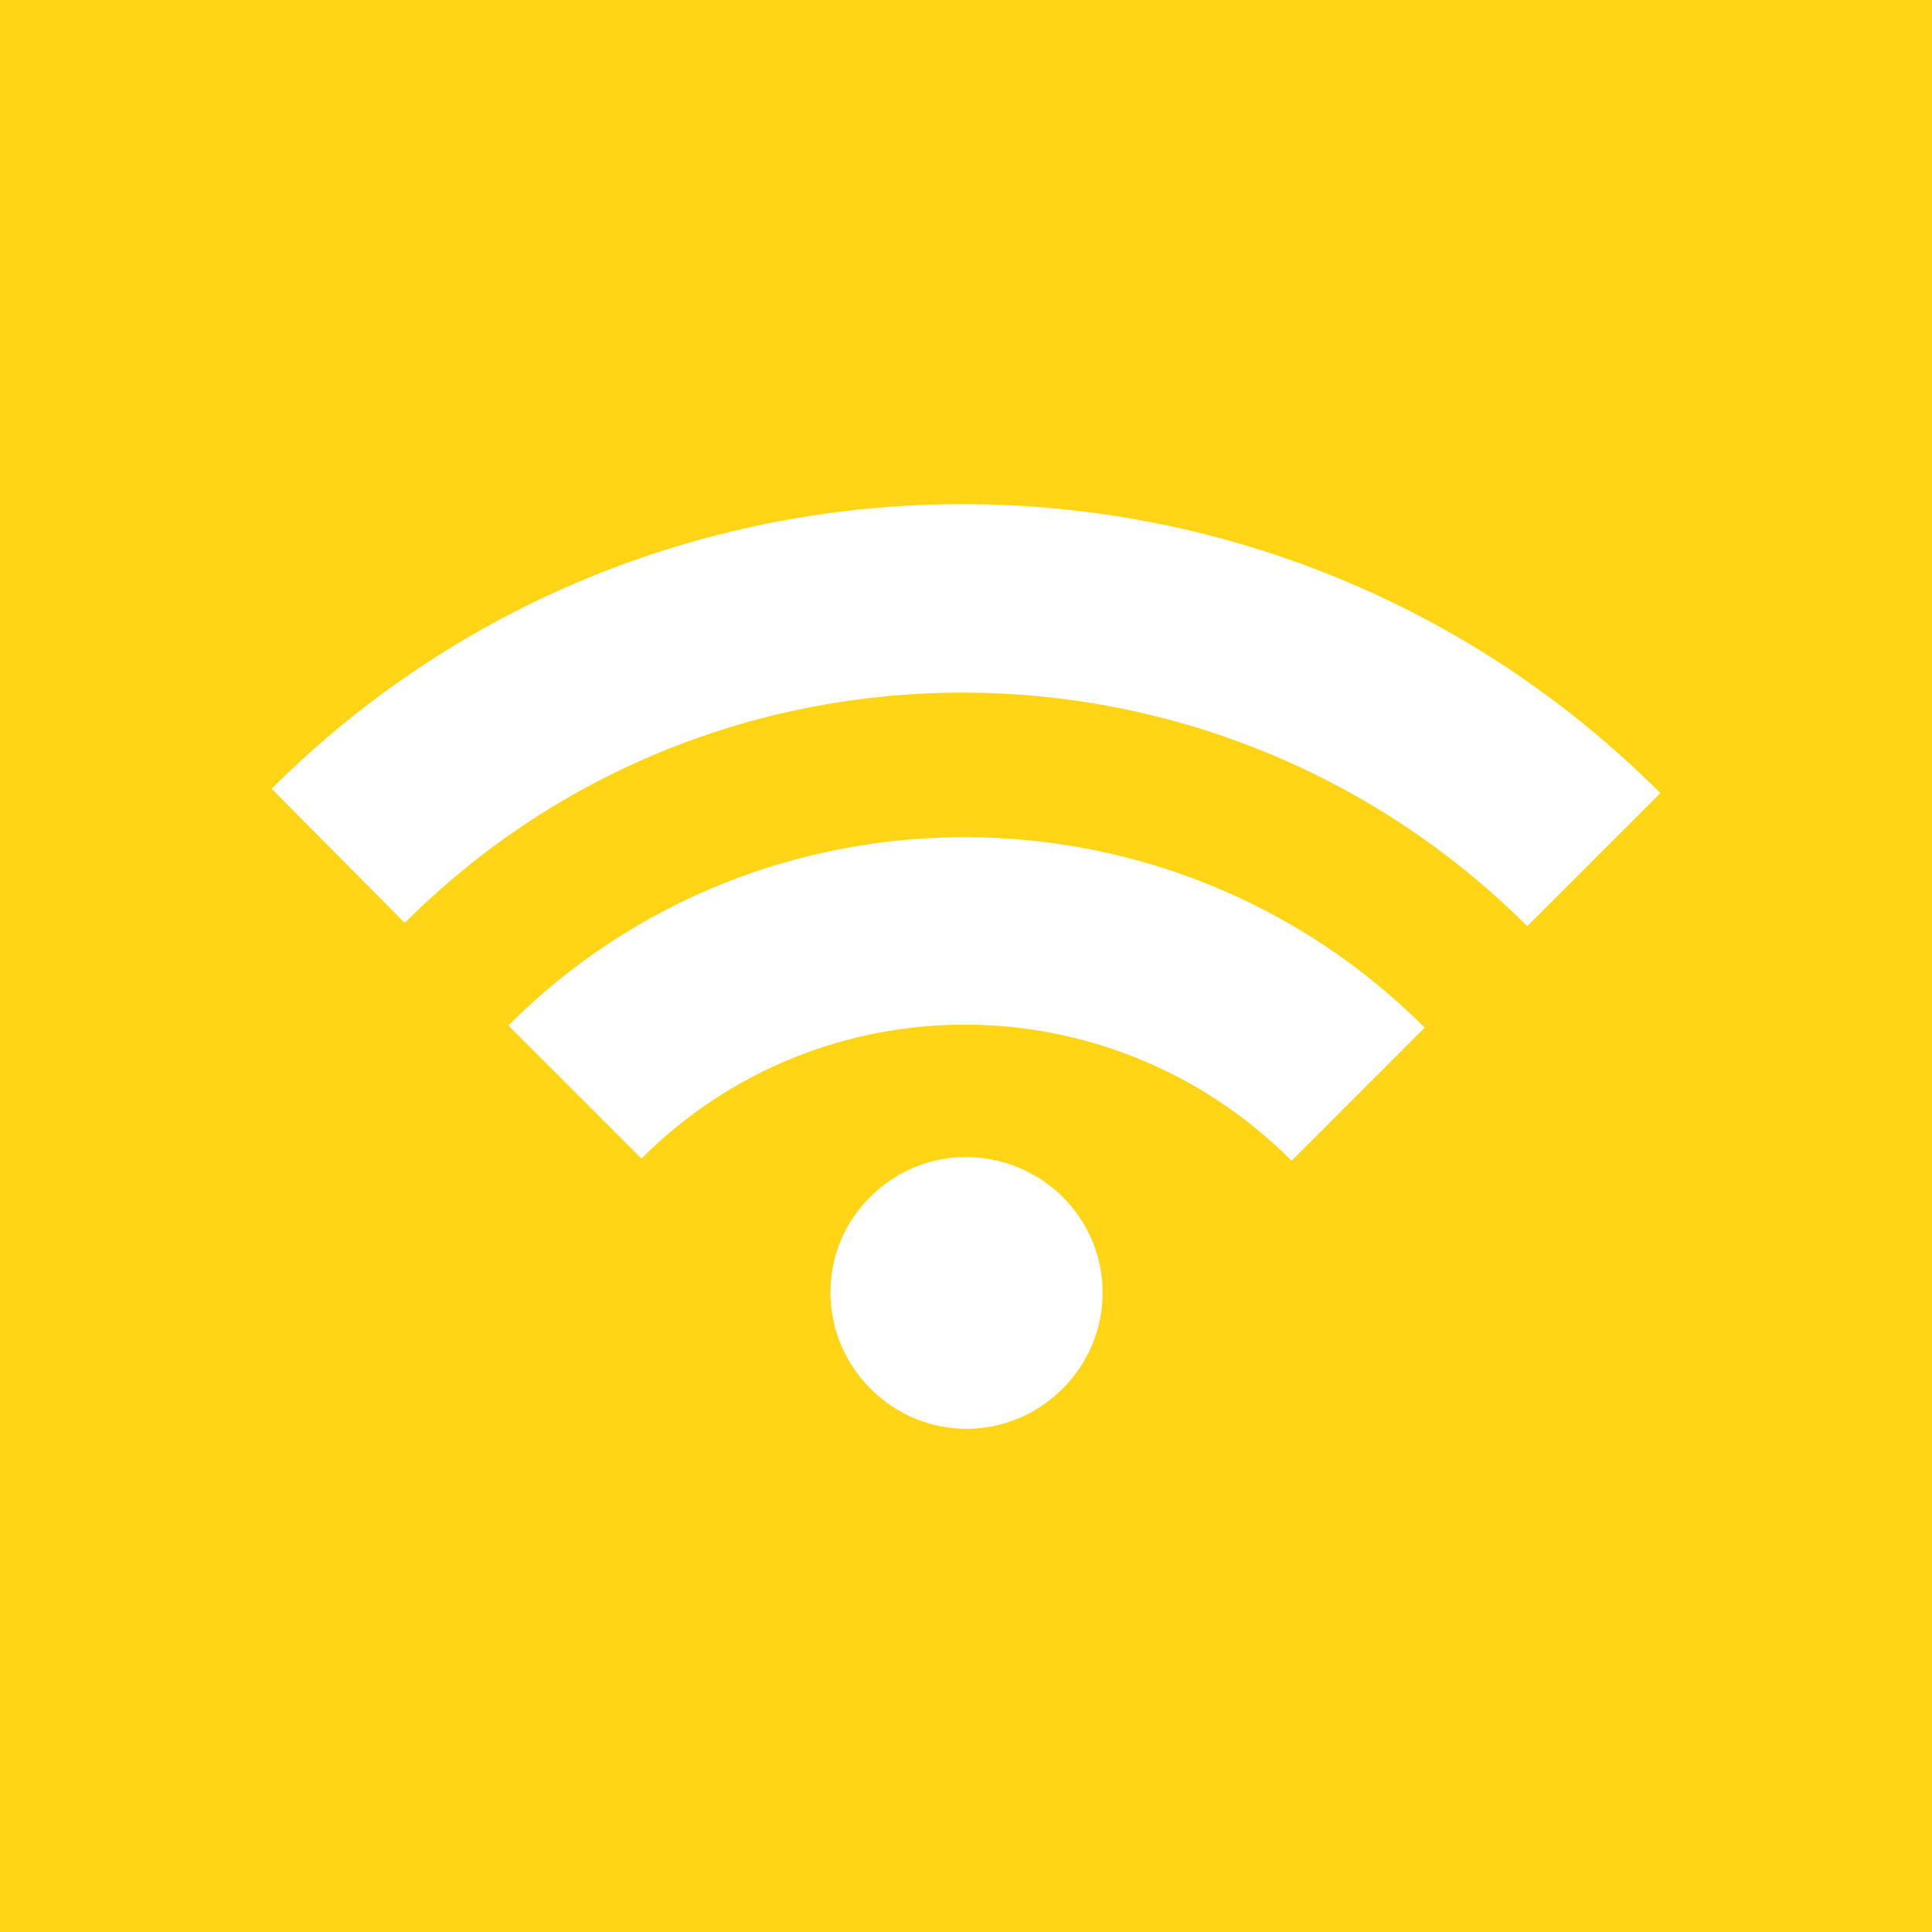 <svg xmlns="http://www.w3.org/2000/svg" viewBox="0 0 177.1 177.1"><style>.st1{fill:#fff}</style><g id="OBJECT"><path fill="#ffd516" d="M0 0h177.1v177.1H0z"/><path class="st1" d="M79.8 109.7c4.9-4.9 12.7-4.8 17.6 0 4.9 4.9 4.9 12.7 0 17.6s-12.7 4.9-17.6 0c-4.9-4.9-4.9-12.8 0-17.6z"/><path class="st1" d="M58.8 106.2c16.4-16.4 43-16.4 59.6.2l12.2-12.2c-23.2-23.2-60.9-23.3-84-.2l12.2 12.2z"/><path class="st1" d="M37.1 84.6c28.3-28.3 74.4-28.1 102.9.3l12.2-12.2C117 37.5 59.9 37.4 24.9 72.3l12.2 12.3z"/></g></svg>